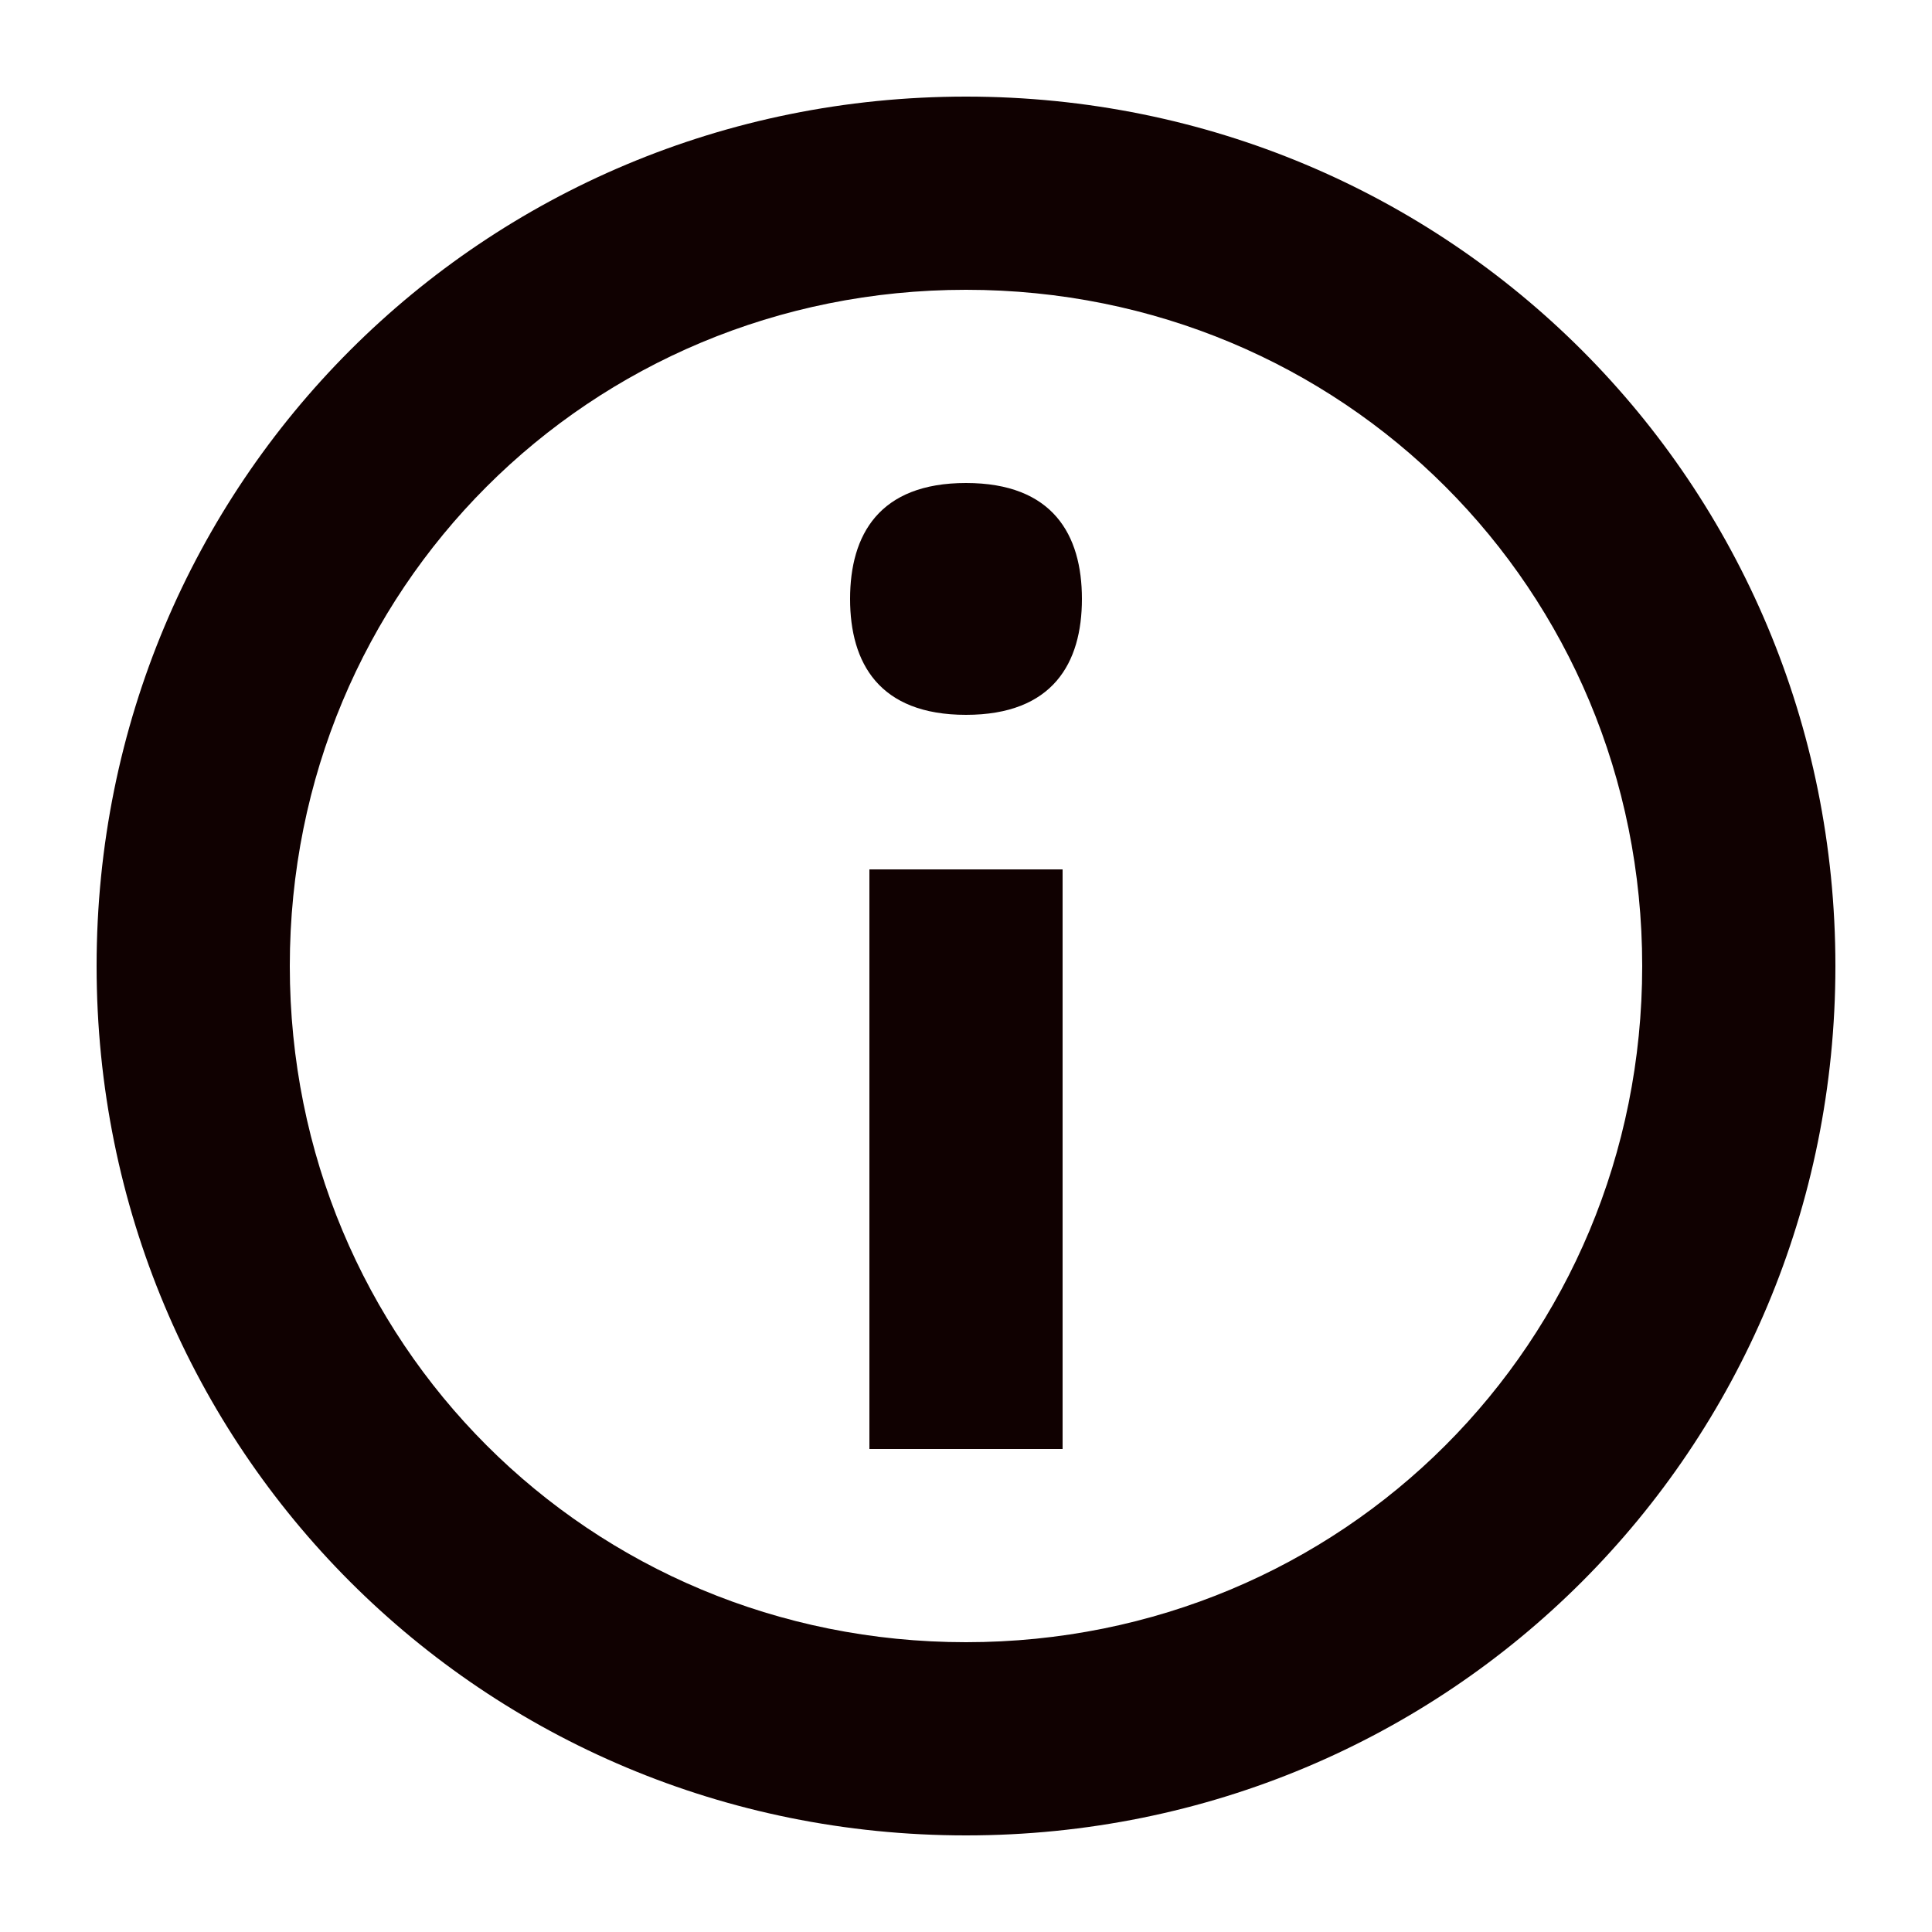 <svg width="20" height="20" viewBox="0 0 20 20" fill="none" xmlns="http://www.w3.org/2000/svg">
<path d="M11 15H9V9H11V15Z" fill="#100101"/>
<path d="M11.2 6.2C11.2 6.863 10.9 7.4 10 7.4C9.1 7.4 8.8 6.863 8.8 6.2C8.8 5.537 9.1 5 10 5C10.9 5 11.2 5.537 11.2 6.2Z" fill="#100101"/>
<path fill-rule="evenodd" clip-rule="evenodd" d="M10 1C5 1 1 5 1 10C1 15 5 19 10 19C15 19 19 15 19 10C19 5 15 1 10 1ZM10 3C13.9 3 17 6.1 17 10C17 13.9 13.9 17 10 17C6.1 17 3 13.9 3 10C3 6.1 6.1 3 10 3Z" fill="#100101"/>
</svg>
